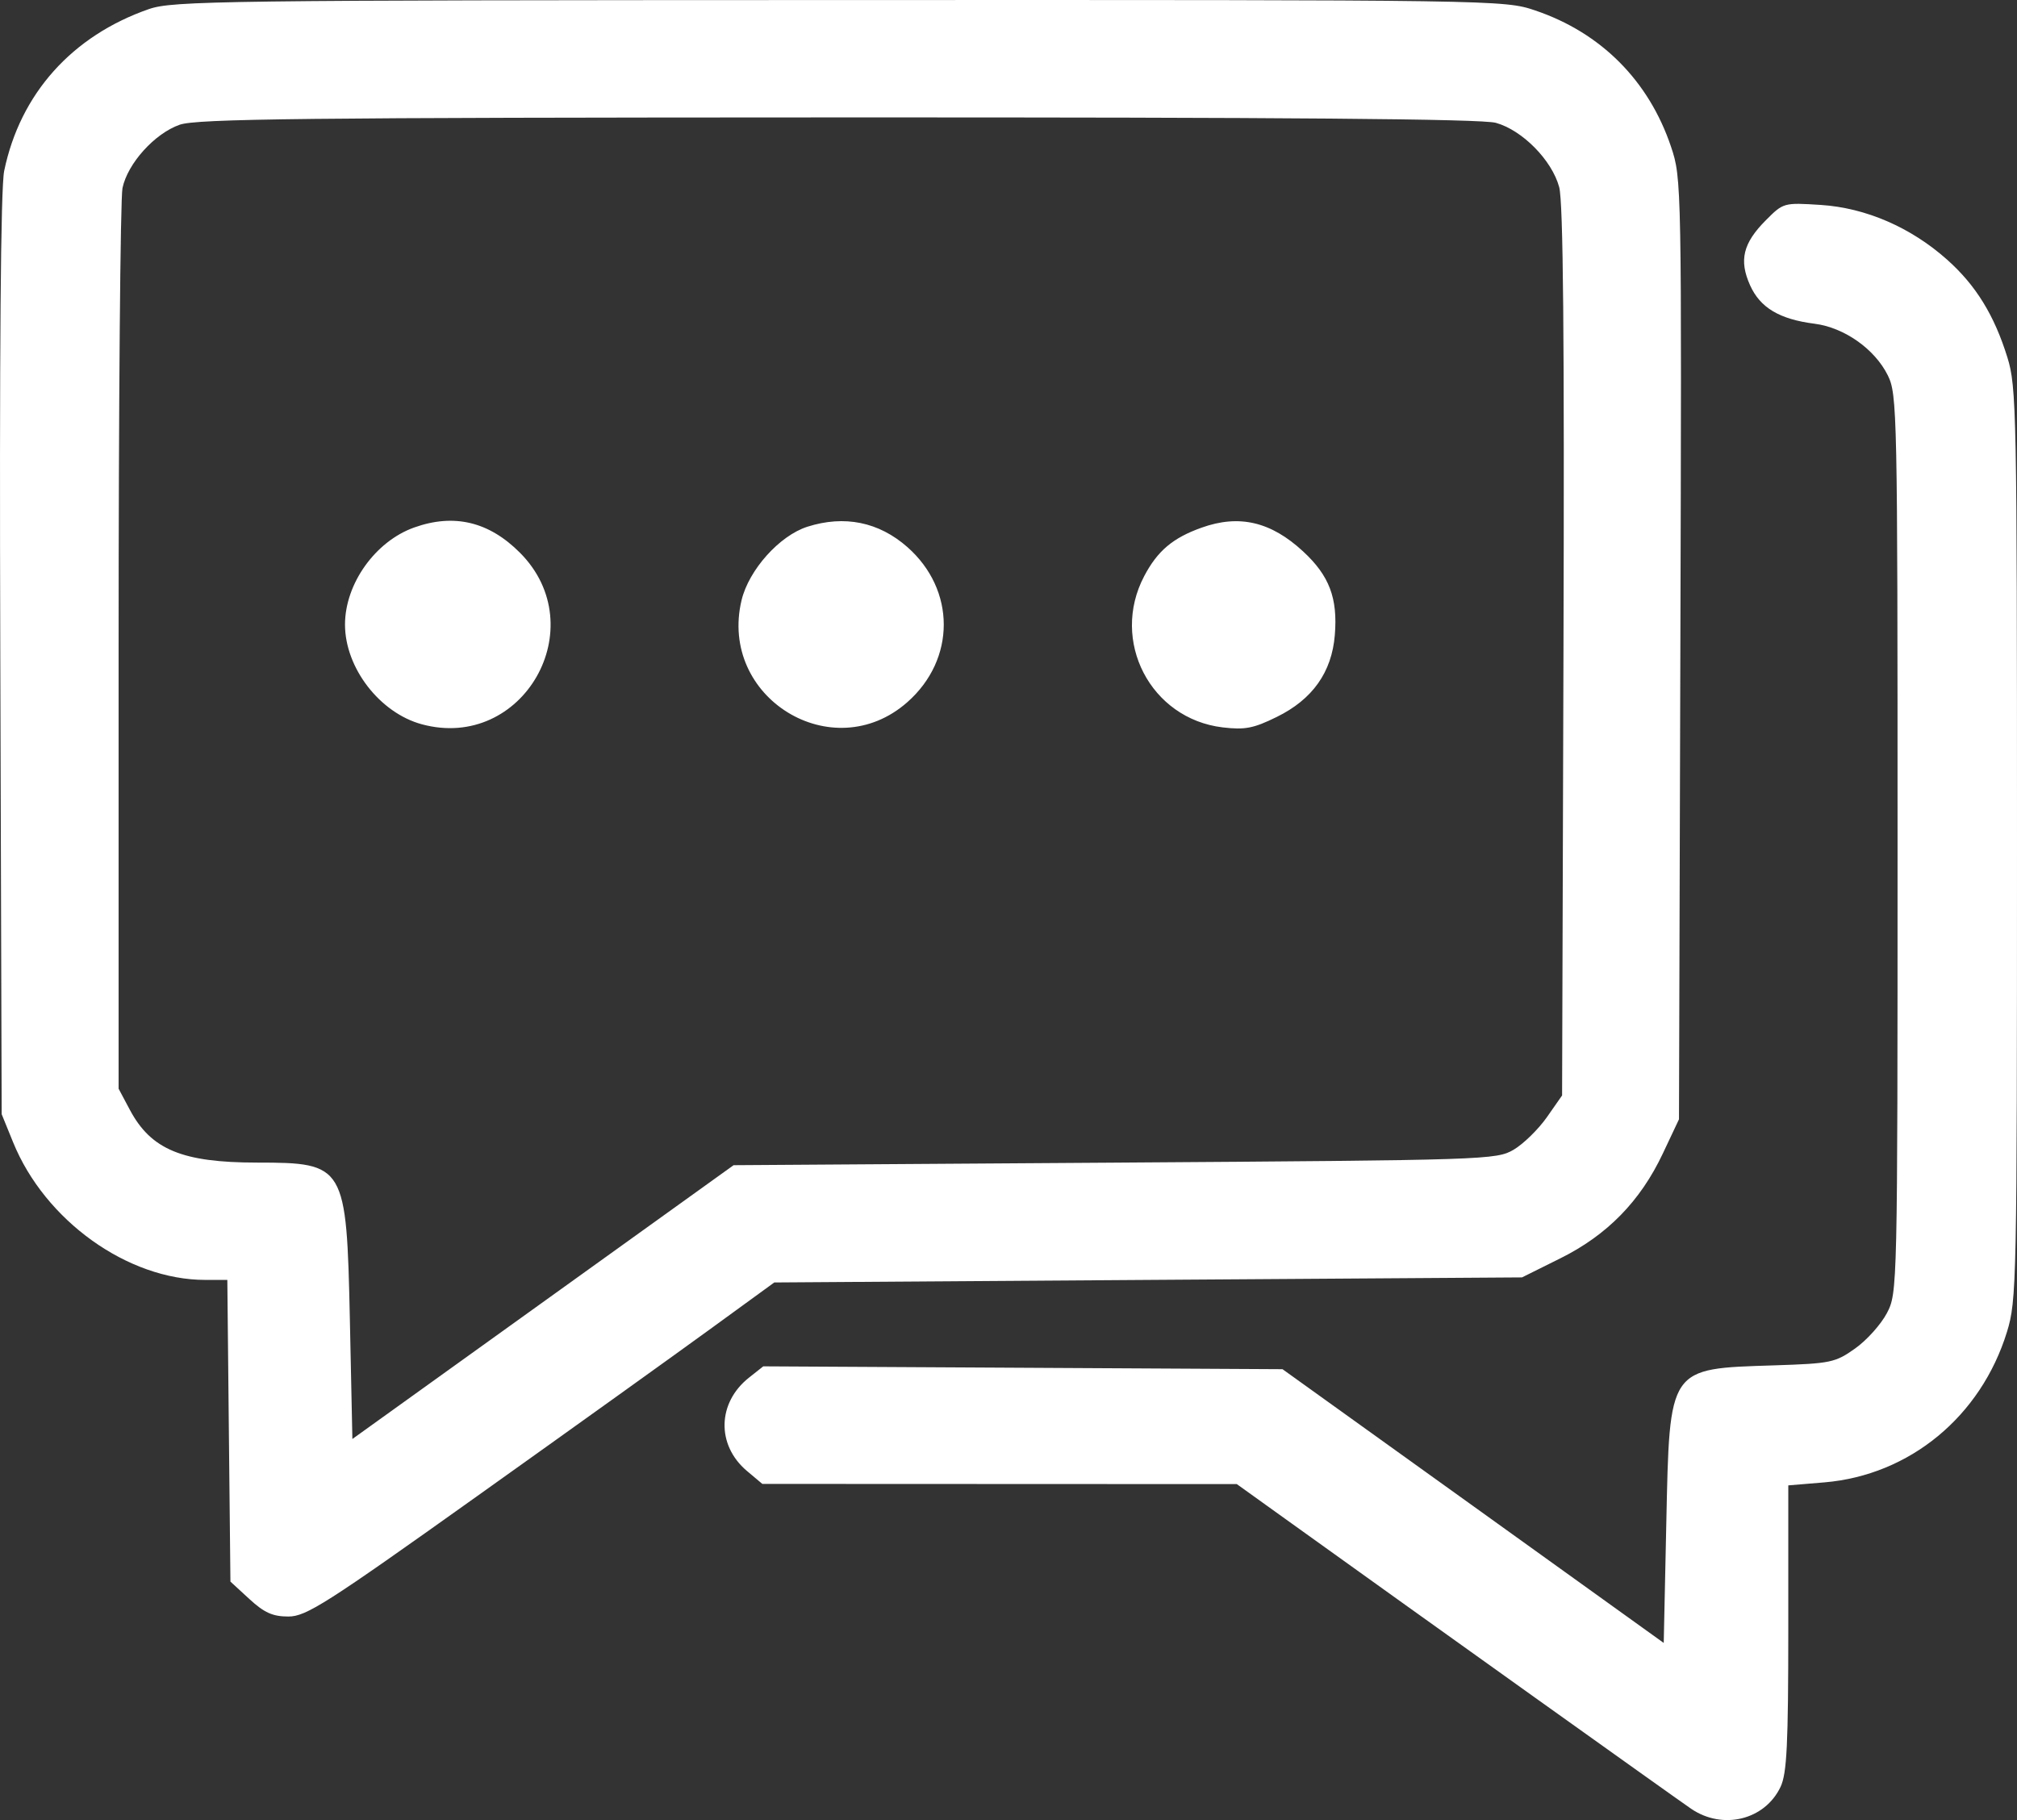 <svg viewBox="0 0 41 37" fill="none" xmlns="http://www.w3.org/2000/svg" class="w-[52%] absolute left-[23%] top-[27%]"><rect x="0" y="0" width="41" height="37" fill="#333333" stroke="none"/><path fill-rule="evenodd" clip-rule="evenodd" d="M3.029 0.184C1.465 0.727 0.41 1.905 0.085 3.474C0.014 3.821 -0.013 7.122 0.006 13.323L0.034 22.65L0.266 23.22C0.914 24.814 2.596 26.019 4.172 26.019H4.621L4.652 29.086L4.684 32.152L5.07 32.507C5.372 32.785 5.544 32.862 5.861 32.862C6.224 32.862 6.624 32.607 9.711 30.406C11.606 29.056 13.737 27.528 14.447 27.011L15.739 26.071L23.338 26.019L30.938 25.968L31.716 25.581C32.668 25.109 33.343 24.419 33.8 23.451L34.129 22.754L34.157 13.193C34.185 3.715 34.183 3.626 33.968 2.985C33.517 1.641 32.543 0.664 31.205 0.212C30.577 -0.001 30.448 -0.003 17.059 0.001C4.513 0.004 3.51 0.017 3.029 0.184ZM30.407 2.497C30.946 2.647 31.547 3.258 31.694 3.804C31.776 4.11 31.801 6.852 31.781 13.252L31.753 22.269L31.442 22.714C31.27 22.958 30.968 23.254 30.77 23.371C30.418 23.578 30.236 23.584 22.661 23.635L14.912 23.687L11.038 26.47L7.163 29.253L7.112 26.833C7.044 23.681 7.017 23.635 5.221 23.634C3.706 23.633 3.071 23.37 2.641 22.564L2.411 22.132V13.164C2.411 8.232 2.446 4.028 2.49 3.822C2.596 3.321 3.143 2.715 3.651 2.536C3.997 2.414 6.169 2.39 17.03 2.387C26.185 2.384 30.117 2.417 30.407 2.497ZM35.895 4.477C35.43 4.944 35.346 5.291 35.574 5.799C35.779 6.256 36.172 6.49 36.885 6.581C37.488 6.658 38.109 7.095 38.374 7.631C38.565 8.017 38.572 8.368 38.572 17.155C38.572 26.207 38.57 26.282 38.356 26.693C38.237 26.921 37.947 27.245 37.711 27.412C37.306 27.7 37.214 27.719 36.067 27.756C33.901 27.826 33.94 27.769 33.871 30.979L33.819 33.399L29.945 30.616L26.07 27.834L20.793 27.805L15.515 27.776L15.227 28.004C14.58 28.514 14.56 29.375 15.181 29.901L15.496 30.166L20.319 30.168L25.141 30.17L26.122 30.874C28.942 32.899 34.071 36.562 34.376 36.77C35.019 37.208 35.875 36.998 36.194 36.324C36.322 36.052 36.351 35.47 36.351 33.094V30.196L37.084 30.135C38.818 29.989 40.266 28.795 40.796 27.076C40.993 26.436 41 26.082 41 17.154C41 8.376 40.99 7.862 40.805 7.267C40.539 6.409 40.165 5.801 39.581 5.28C38.845 4.623 37.926 4.225 37.011 4.166C36.258 4.118 36.251 4.12 35.895 4.477ZM8.417 10.724C7.627 11.007 7.013 11.869 7.013 12.697C7.013 13.576 7.719 14.492 8.575 14.724C10.63 15.279 12.076 12.749 10.569 11.236C9.938 10.603 9.228 10.434 8.417 10.724ZM16.411 10.708C15.844 10.89 15.222 11.585 15.074 12.201C14.601 14.182 16.925 15.612 18.443 14.275C19.431 13.404 19.431 11.991 18.444 11.121C17.864 10.61 17.164 10.468 16.411 10.708ZM24.424 10.727C23.841 10.935 23.529 11.198 23.259 11.711C22.565 13.028 23.387 14.612 24.854 14.787C25.306 14.84 25.48 14.807 25.95 14.576C26.679 14.219 27.071 13.667 27.133 12.911C27.195 12.16 27.022 11.703 26.489 11.21C25.834 10.604 25.189 10.453 24.424 10.727Z" fill="white"></path></svg>